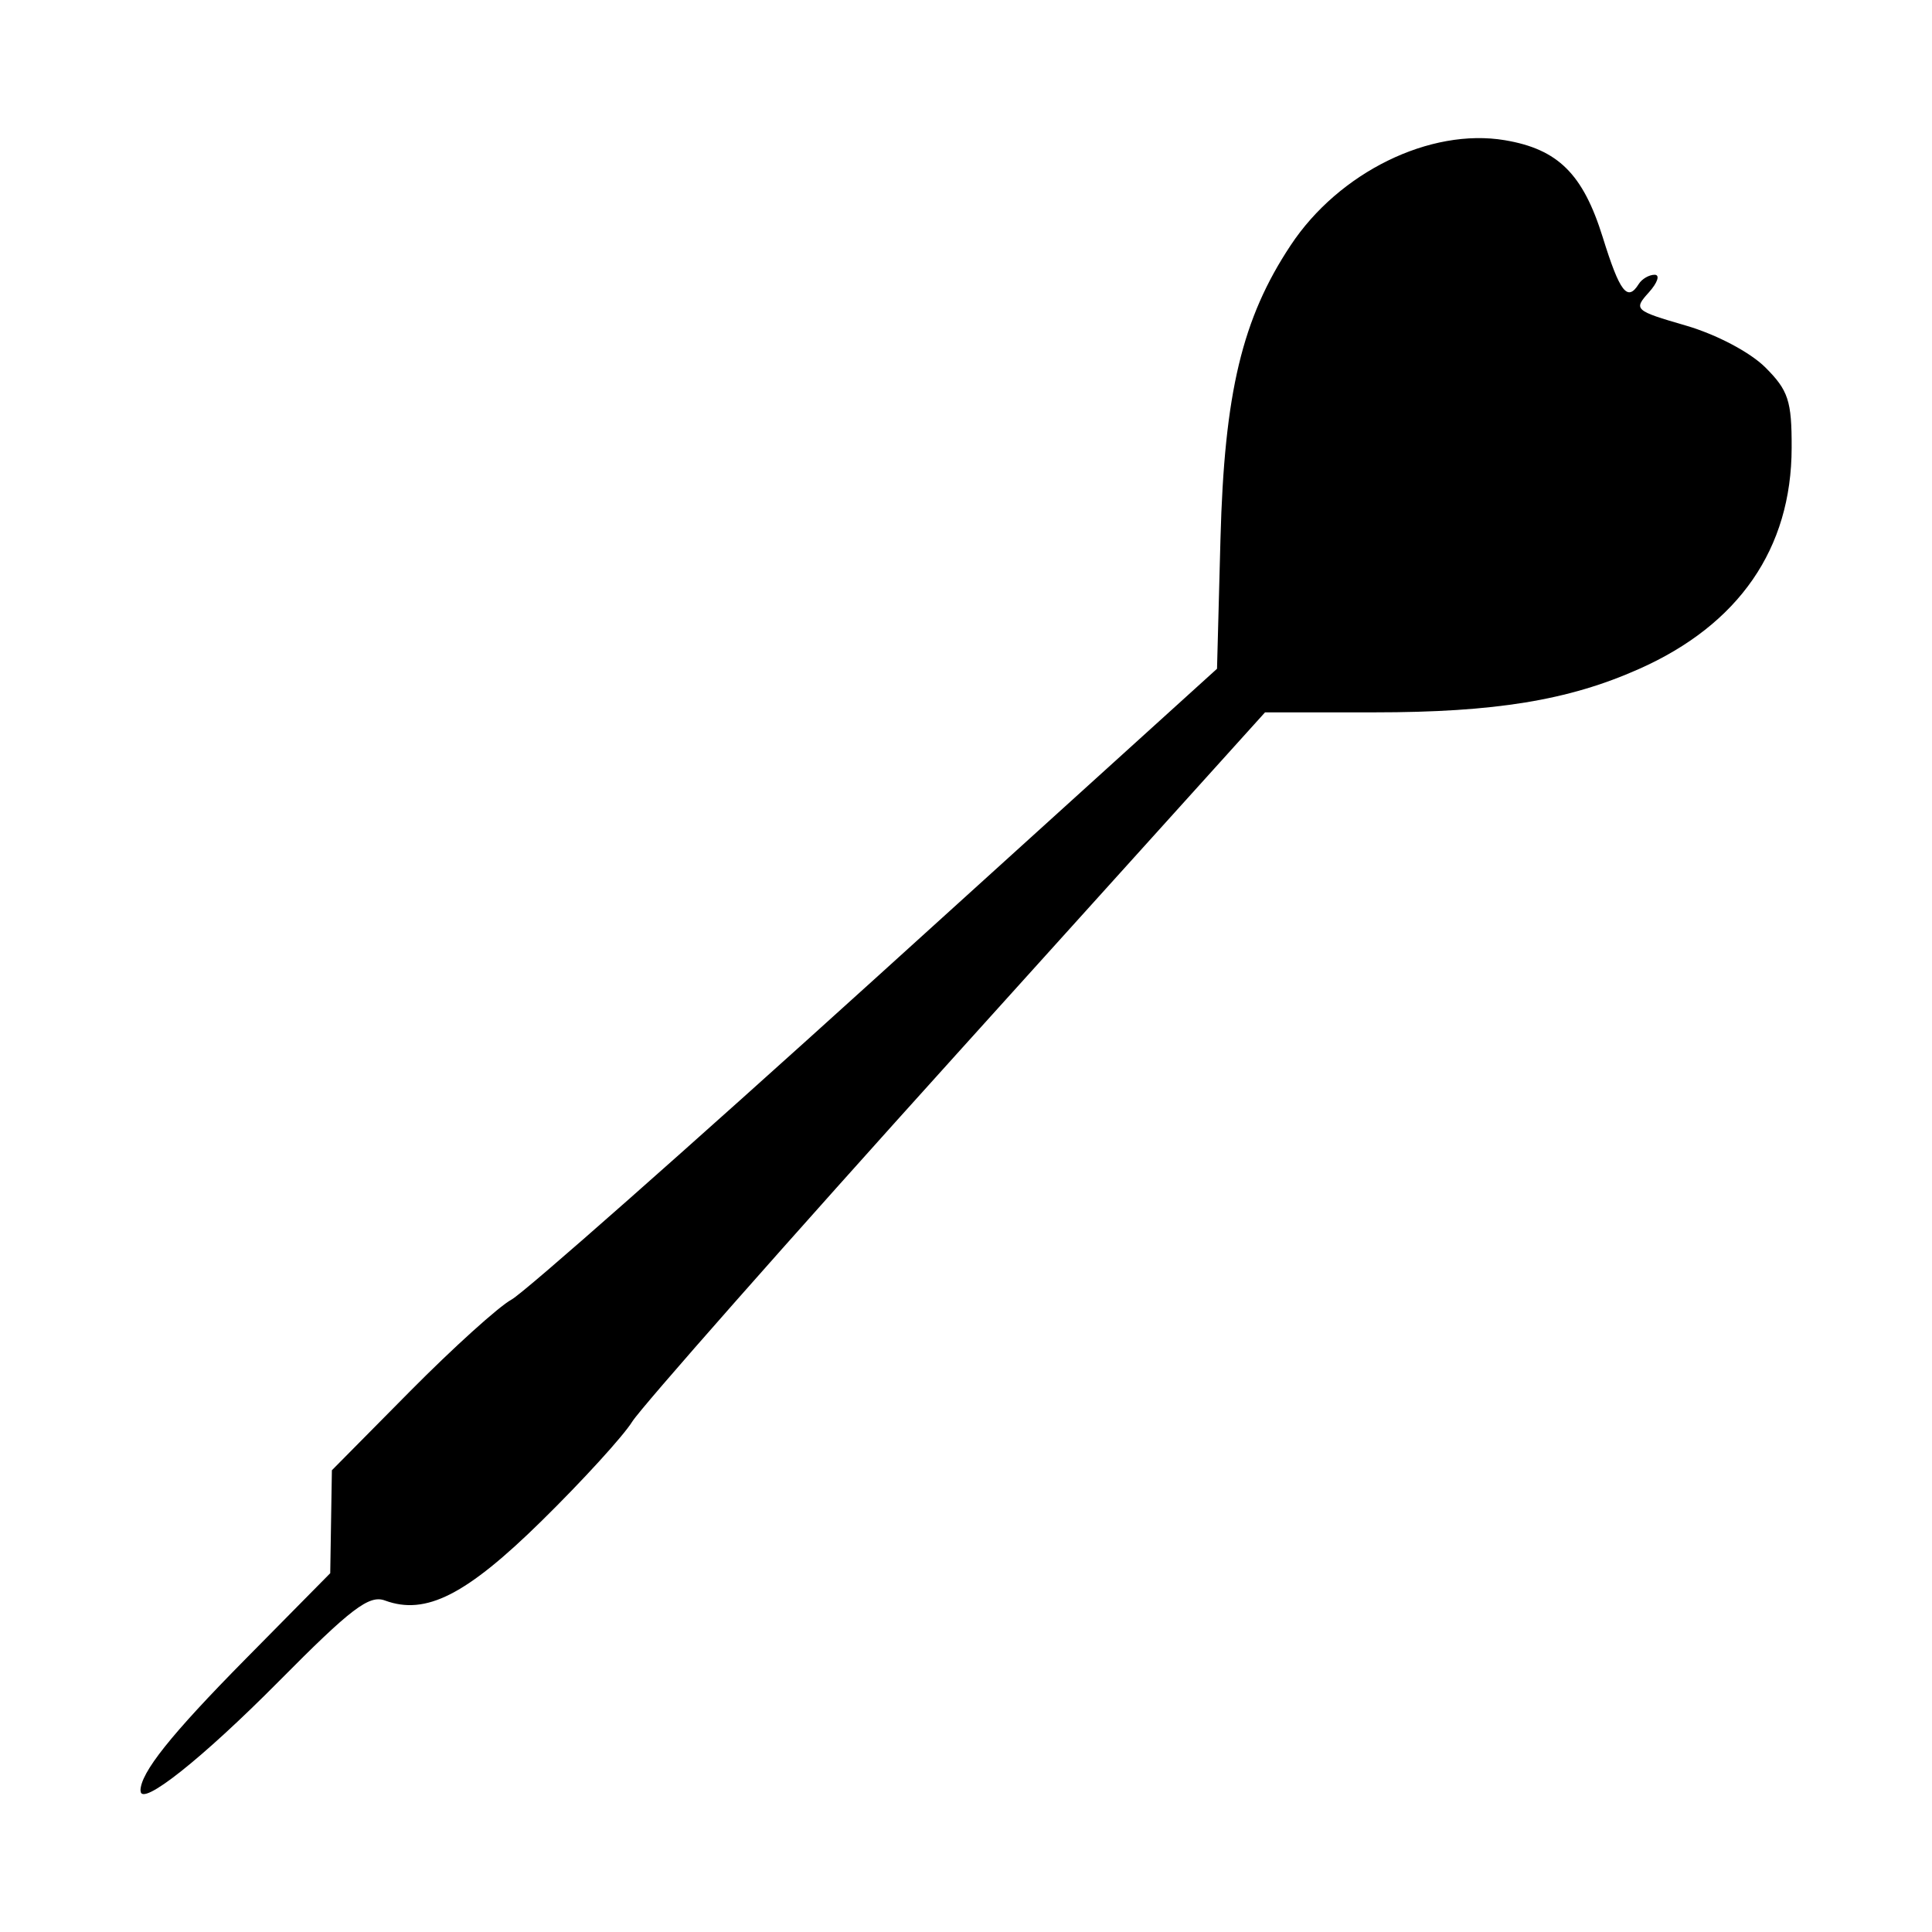 <svg aria-labelledby="sport-dart" role="img" focusable="false" aria-hidden="true" xmlns="http://www.w3.org/2000/svg" viewBox="0 0 14 14"><path d="m 1.018,12.976 c 0,-0.13 0.219,-0.405 0.762,-0.955 l 0.613,-0.621 0.006,-0.373 0.006,-0.373 0.567,-0.573 c 0.312,-0.315 0.643,-0.614 0.735,-0.664 0.092,-0.05 1.28,-1.099 2.64,-2.331 l 2.472,-2.24 0.025,-0.941 c 0.028,-1.058 0.157,-1.598 0.509,-2.128 0.35,-0.529 1.01,-0.852 1.552,-0.761 0.385,0.065 0.566,0.244 0.709,0.703 0.124,0.399 0.179,0.47 0.261,0.339 0.023,-0.037 0.075,-0.067 0.115,-0.067 0.041,0 0.021,0.058 -0.042,0.128 -0.112,0.124 -0.104,0.132 0.268,0.24 0.223,0.065 0.465,0.193 0.576,0.303 0.167,0.167 0.192,0.242 0.191,0.583 -10e-4,0.73 -0.382,1.282 -1.109,1.604 -0.508,0.226 -1.041,0.313 -1.915,0.313 l -0.792,0 -2.232,2.473 c -1.228,1.36 -2.286,2.56 -2.353,2.666 -0.066,0.106 -0.361,0.429 -0.655,0.718 -0.548,0.539 -0.841,0.688 -1.137,0.579 -0.115,-0.043 -0.246,0.057 -0.77,0.586 -0.555,0.56 -1.001,0.914 -1.001,0.793 z"/></svg>